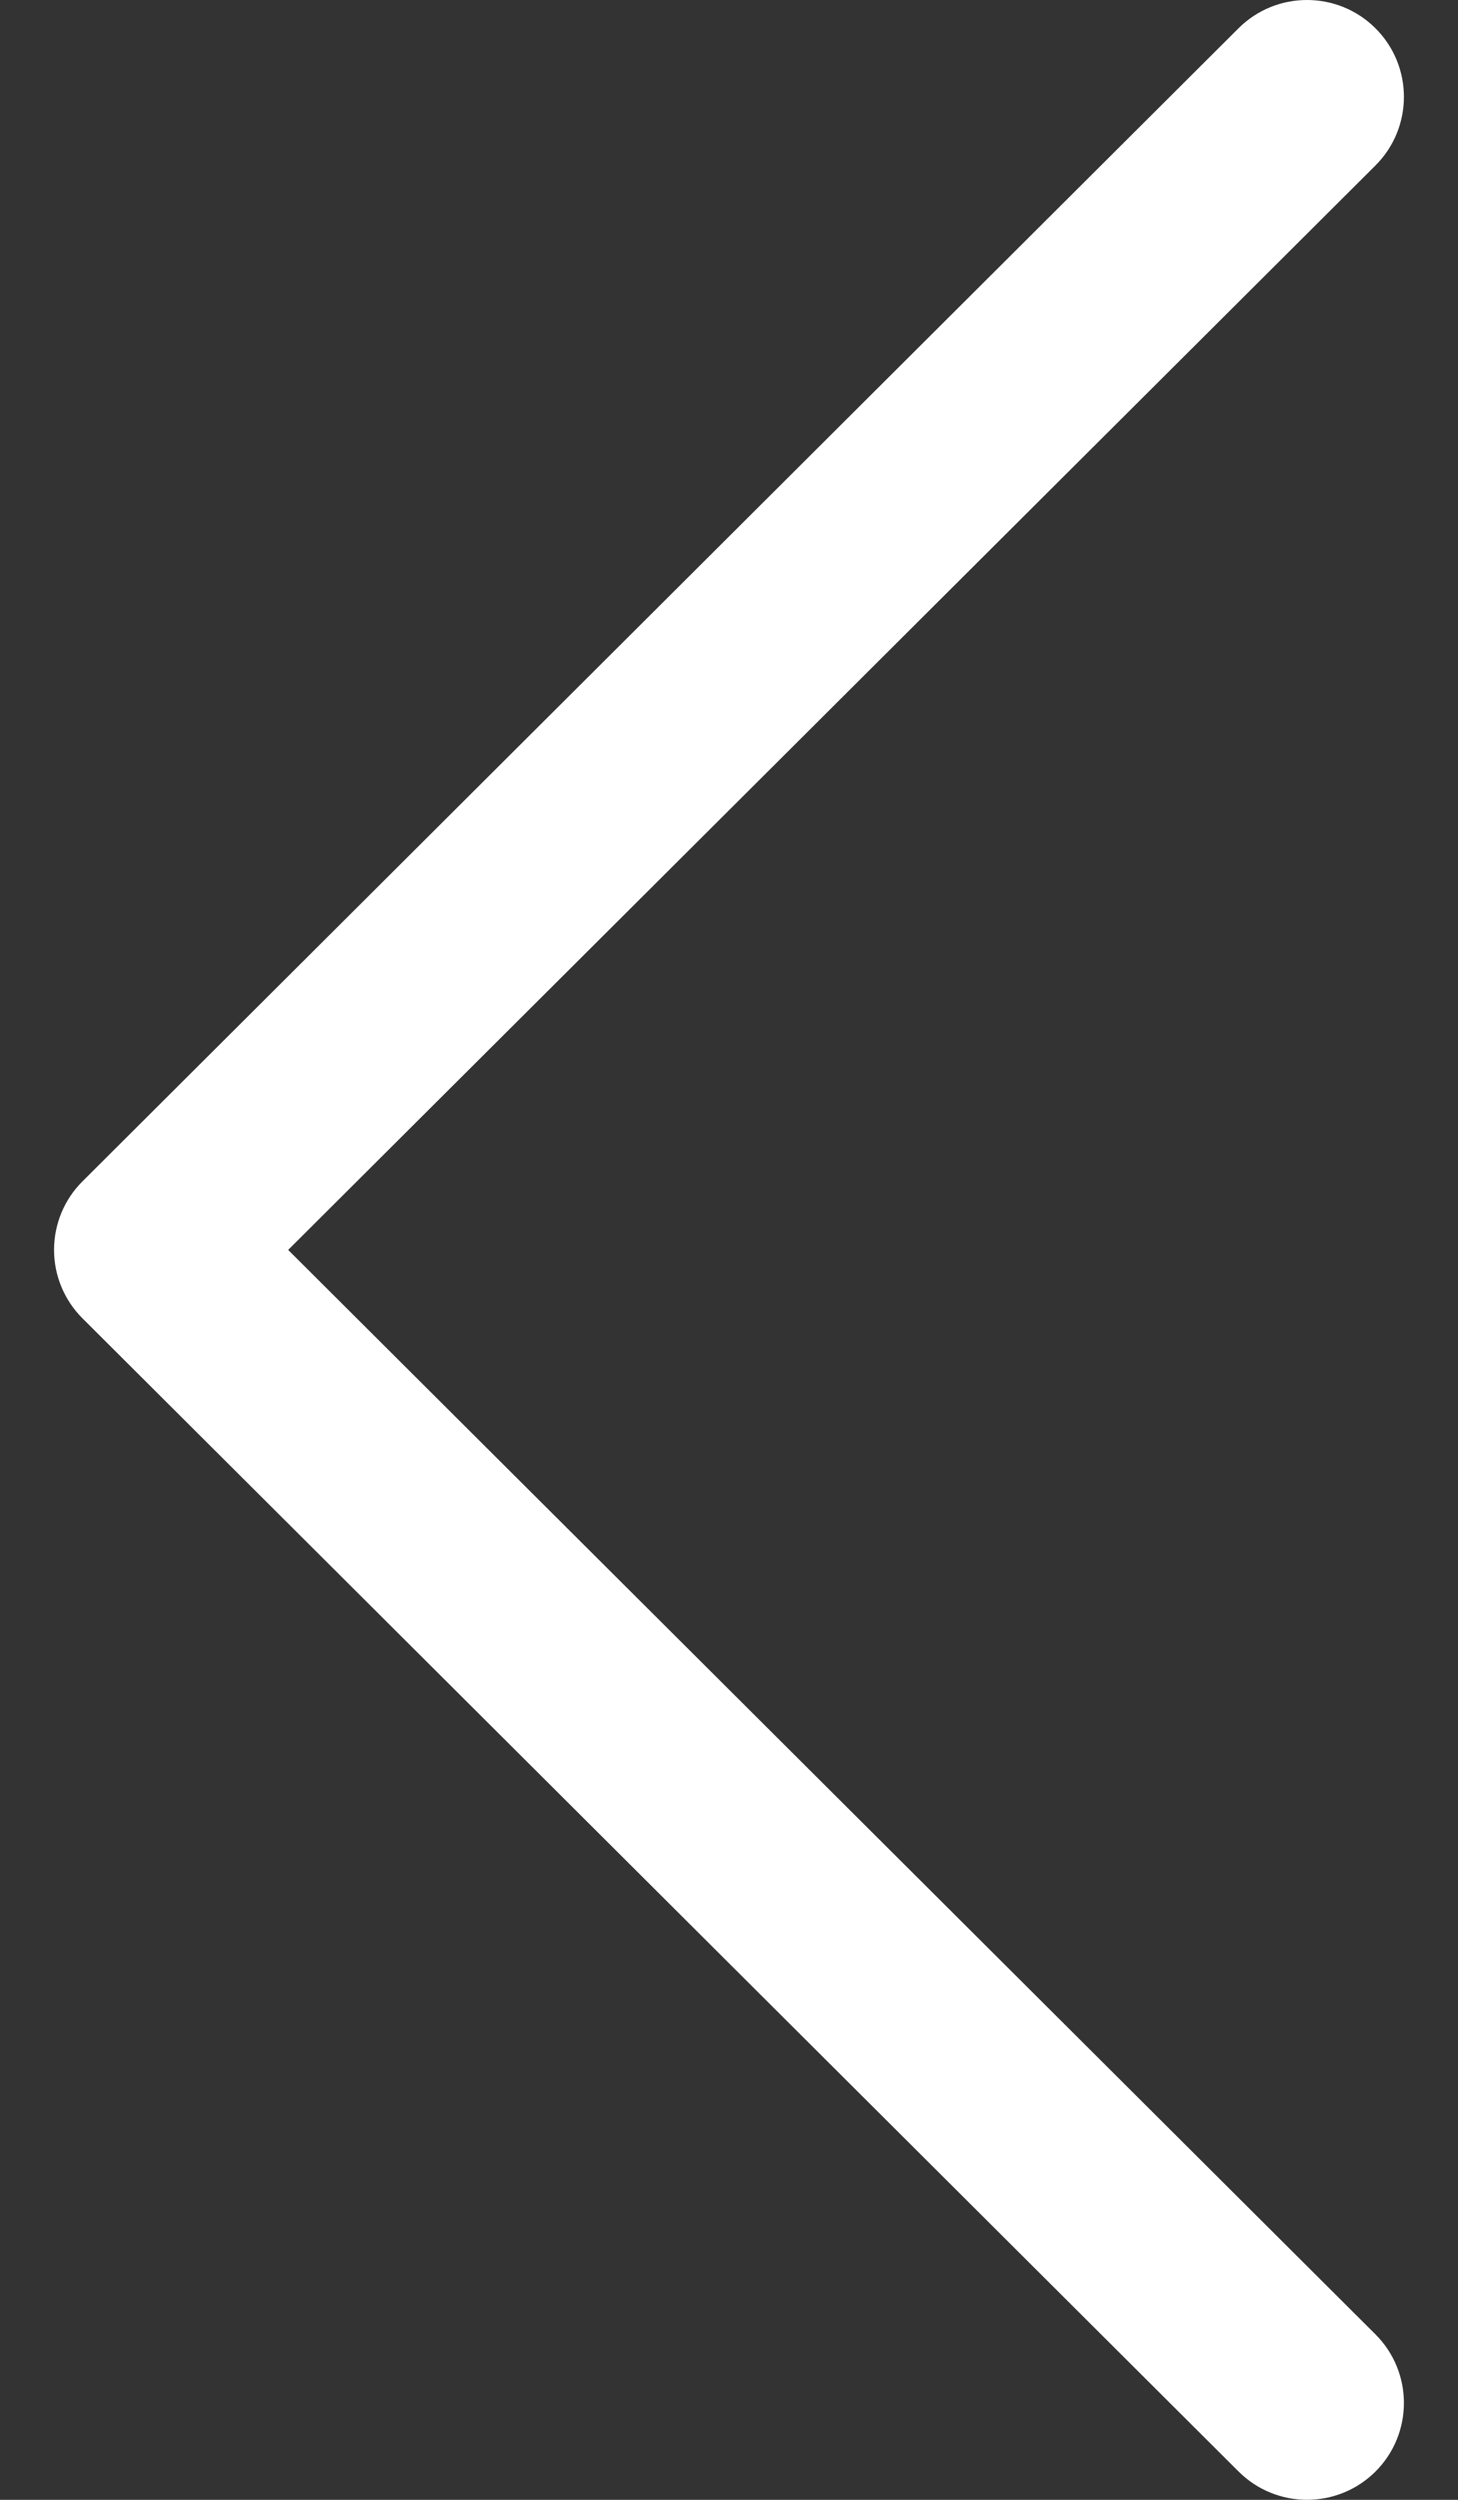 <svg width="14" height="24" viewBox="0 0 14 24" fill="none" xmlns="http://www.w3.org/2000/svg">
<rect x="0" y="0" width="14" height="24" fill="#333333" stroke="none"/>
<path d="M0.793 12.658L11.893 23.728C12.257 24.091 12.846 24.09 13.209 23.727C13.572 23.363 13.571 22.774 13.207 22.411L2.767 12L13.207 1.589C13.571 1.226 13.572 0.637 13.209 0.273C13.027 0.091 12.789 -0 12.55 -0C12.312 -0 12.075 0.09 11.893 0.271L0.793 11.341C0.617 11.515 0.519 11.753 0.519 12C0.519 12.247 0.618 12.484 0.793 12.658Z" fill="white"/>
</svg>

